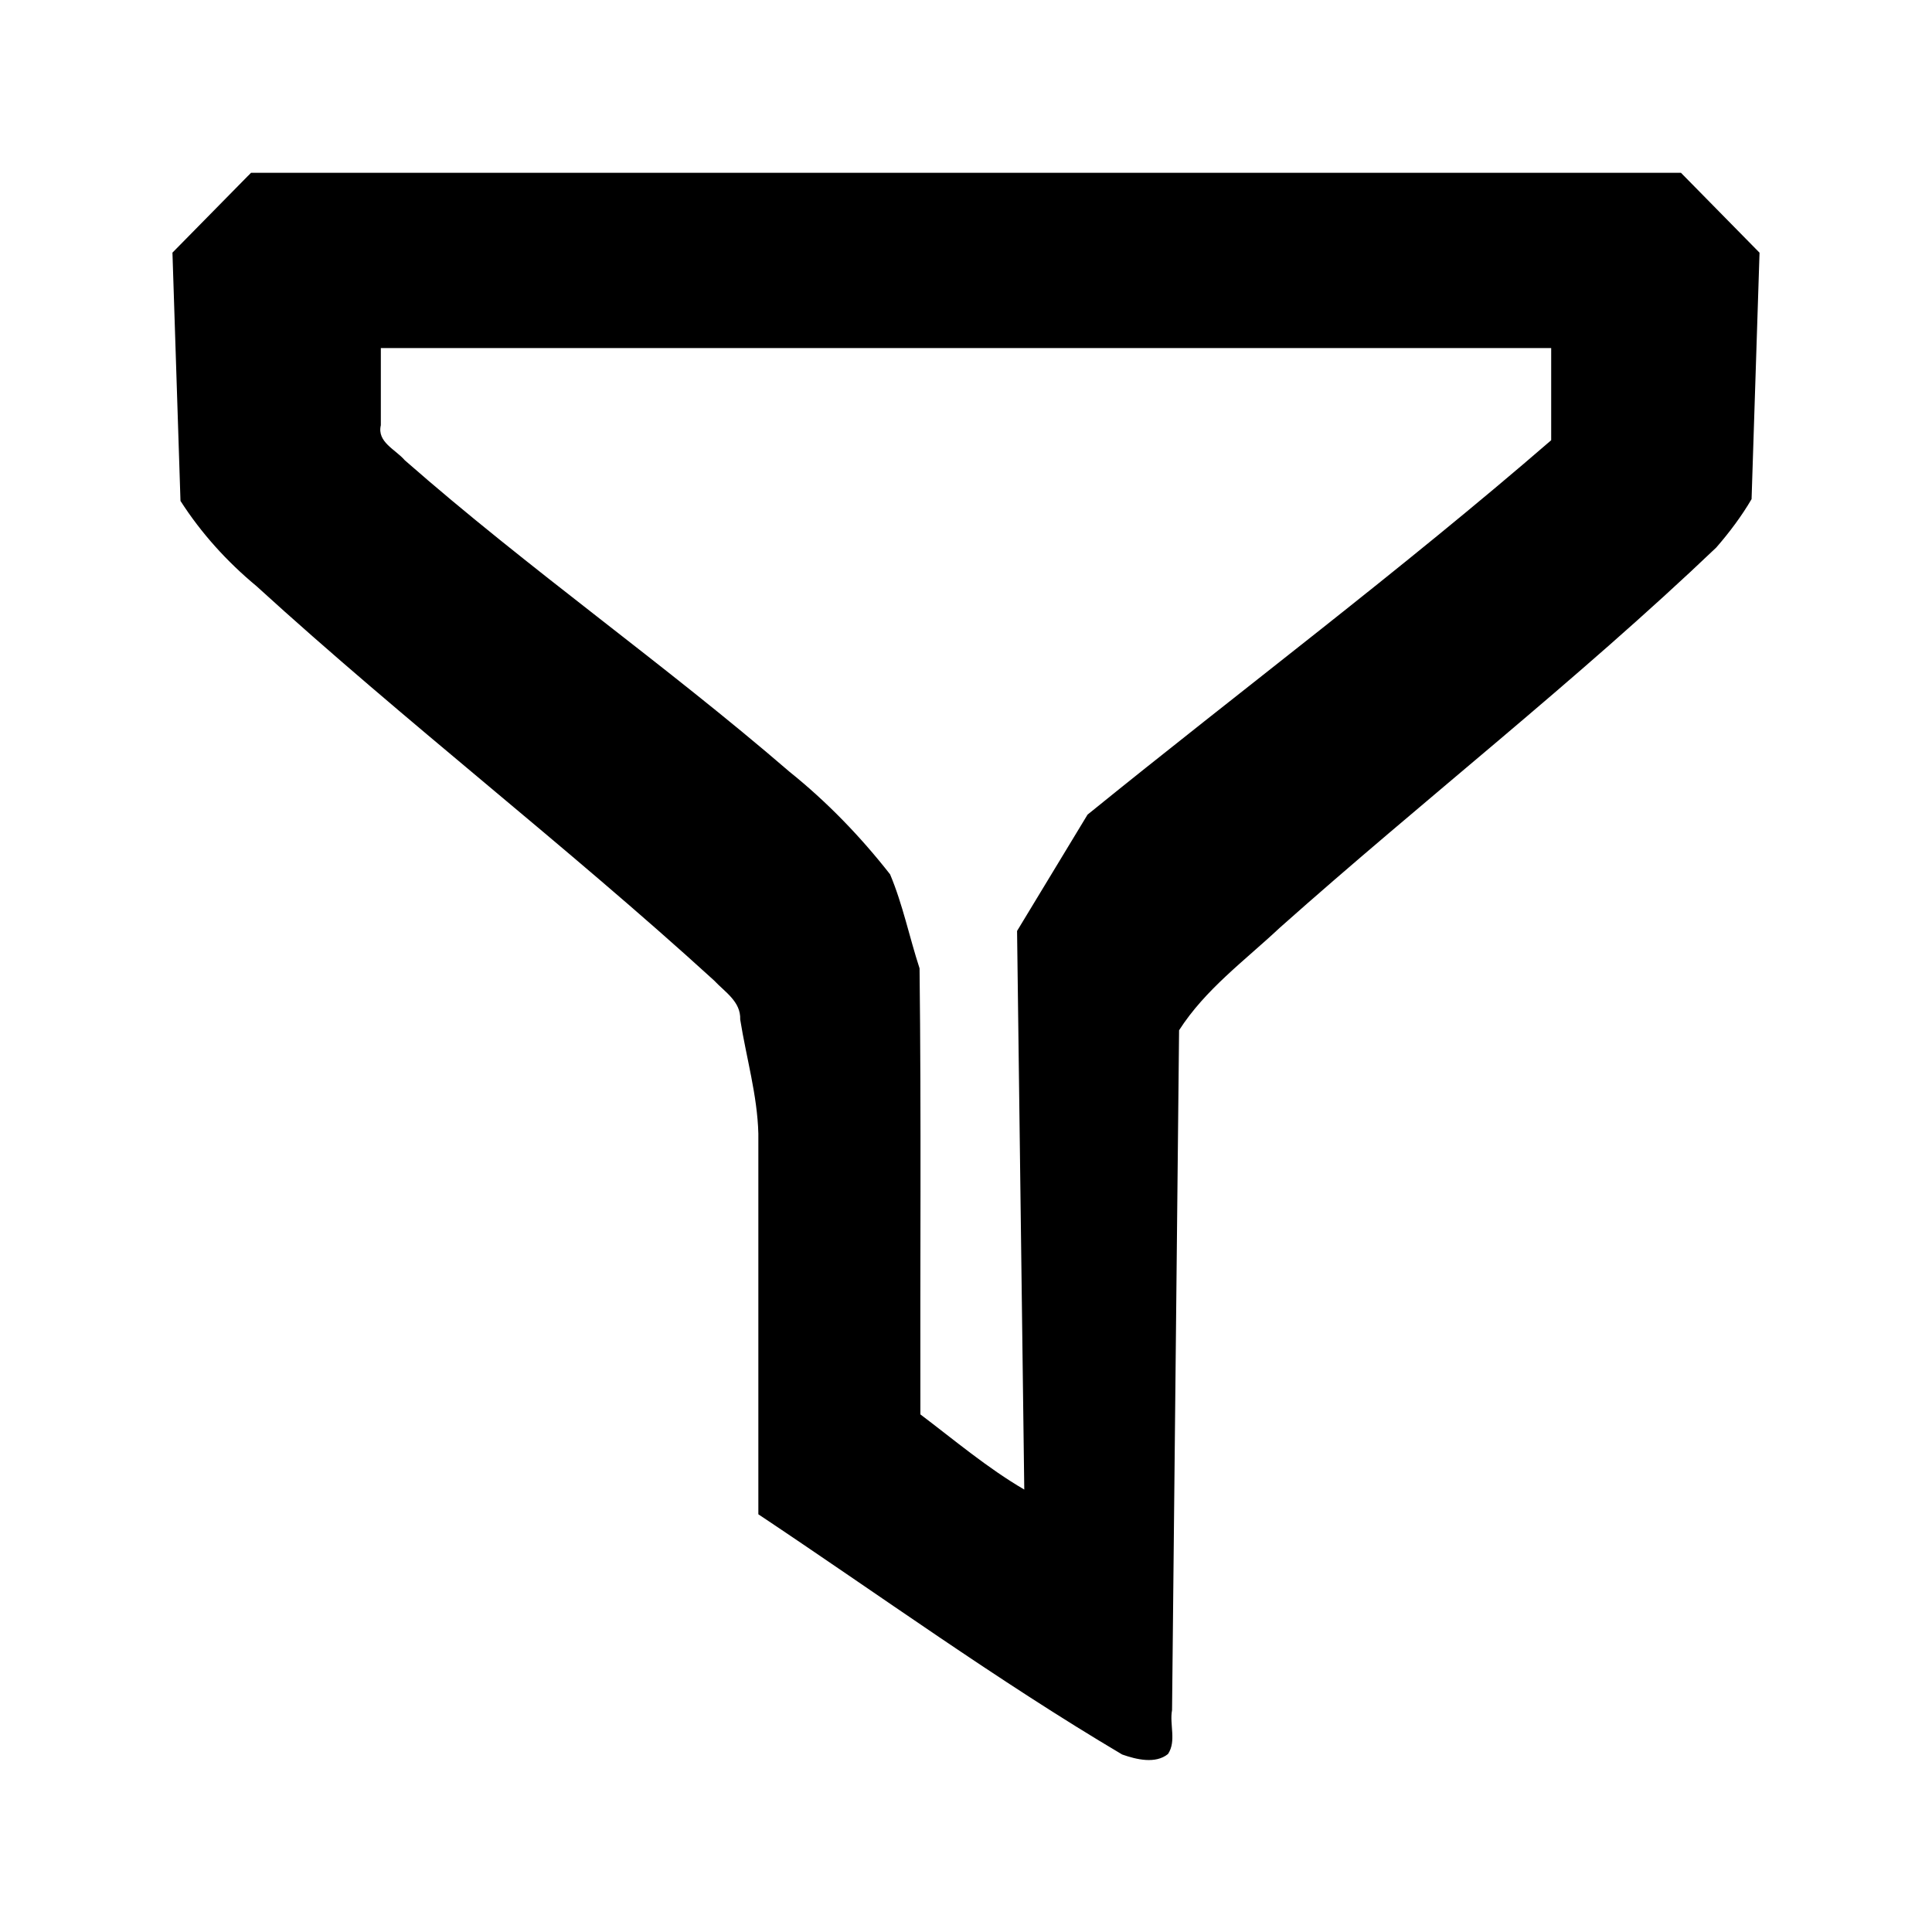 <?xml version="1.0" encoding="UTF-8" standalone="no"?>
<svg
   xmlns:dc="http://purl.org/dc/elements/1.1/"
   xmlns:cc="http://creativecommons.org/ns#"
   xmlns:rdf="http://www.w3.org/1999/02/22-rdf-syntax-ns#"
   xmlns:svg="http://www.w3.org/2000/svg"
   xmlns="http://www.w3.org/2000/svg"
   xmlns:sodipodi="http://sodipodi.sourceforge.net/DTD/sodipodi-0.dtd"
   xmlns:inkscape="http://www.inkscape.org/namespaces/inkscape"
   width="100mm"
   height="100mm"
   viewBox="0 0 100 100"
   version="1.1"
   id="svg885"
   inkscape:version="1.0.1 (3bc2e813f5, 2020-09-07)"
   sodipodi:docname="filter_true.svg">
  <defs
     id="defs879" />
  <sodipodi:namedview
     id="base"
     pagecolor="#ffffff"
     bordercolor="#666666"
     borderopacity="1.0"
     inkscape:pageopacity="0.0"
     inkscape:pageshadow="2"
     inkscape:zoom="1.45"
     inkscape:cx="272.39672"
     inkscape:cy="157.27682"
     inkscape:document-units="mm"
     inkscape:current-layer="layer1"
     showgrid="false"
     inkscape:window-width="1920"
     inkscape:window-height="1024"
     inkscape:window-x="0"
     inkscape:window-y="28"
     inkscape:window-maximized="1"
     inkscape:document-rotation="0" />
  <g
     inkscape:label="Ebene 1"
     inkscape:groupmode="layer"
     id="layer1"
     transform="translate(0,-197)">
    <path
       id="path902"
       style="fill:#000000;fill-opacity:1;stroke-width:1"
       d="m 12.838,206.1 c -1.305,1.325 -2.607,2.652 -3.912,3.977 0.14,4.283 0.276,8.566 0.416,12.85 1.07,1.669 2.405,3.142 3.929,4.407 7.701,7.026 15.983,13.387 23.685,20.411 0.56,0.599 1.394,1.094 1.357,2.024 0.319,2 0.887,3.918 0.939,5.903 0,6.569 0,13.138 0,19.707 6.26,4.17 12.358,8.6 18.832,12.434 0.732,0.258 1.725,0.501 2.373,-0.027 0.443,-0.672 0.069,-1.521 0.208,-2.271 0.121,-11.73 0.243,-23.46 0.364,-35.189 1.359,-2.119 3.378,-3.587 5.215,-5.309 7.46,-6.64 15.36,-12.784 22.59,-19.678 0.676,-0.775 1.321,-1.637 1.827,-2.505 0.138,-4.251 0.274,-8.502 0.412,-12.754 -1.356,-1.378 -2.712,-2.755 -4.066,-4.135 -24.671,0 -49.342,0 -74.014,0 -0.052,0.053 -0.104,0.105 -0.156,0.158 z M 50,215.016 c 10.096,0 20.193,10e-6 30.289,0 10e-7,1.59 0,3.18 0,4.77 -7.777,6.732 -16.014,12.905 -23.998,19.379 -1.215,2.008 -2.432,4.014 -3.648,6.021 0.124,9.638 0.249,19.276 0.373,28.914 -1.913,-1.119 -3.613,-2.557 -5.377,-3.891 -0.018,-7.695 0.048,-15.398 -0.043,-23.088 -0.527,-1.614 -0.868,-3.305 -1.525,-4.865 -1.534,-1.959 -3.266,-3.752 -5.207,-5.31 -6.469,-5.582 -13.492,-10.489 -19.914,-16.125 -0.478,-0.559 -1.445,-0.938 -1.238,-1.811 10e-7,-1.331 0,-2.663 10e-7,-3.994 10.096,0 20.193,10e-6 30.289,0 z" />
  </g>
</svg>
